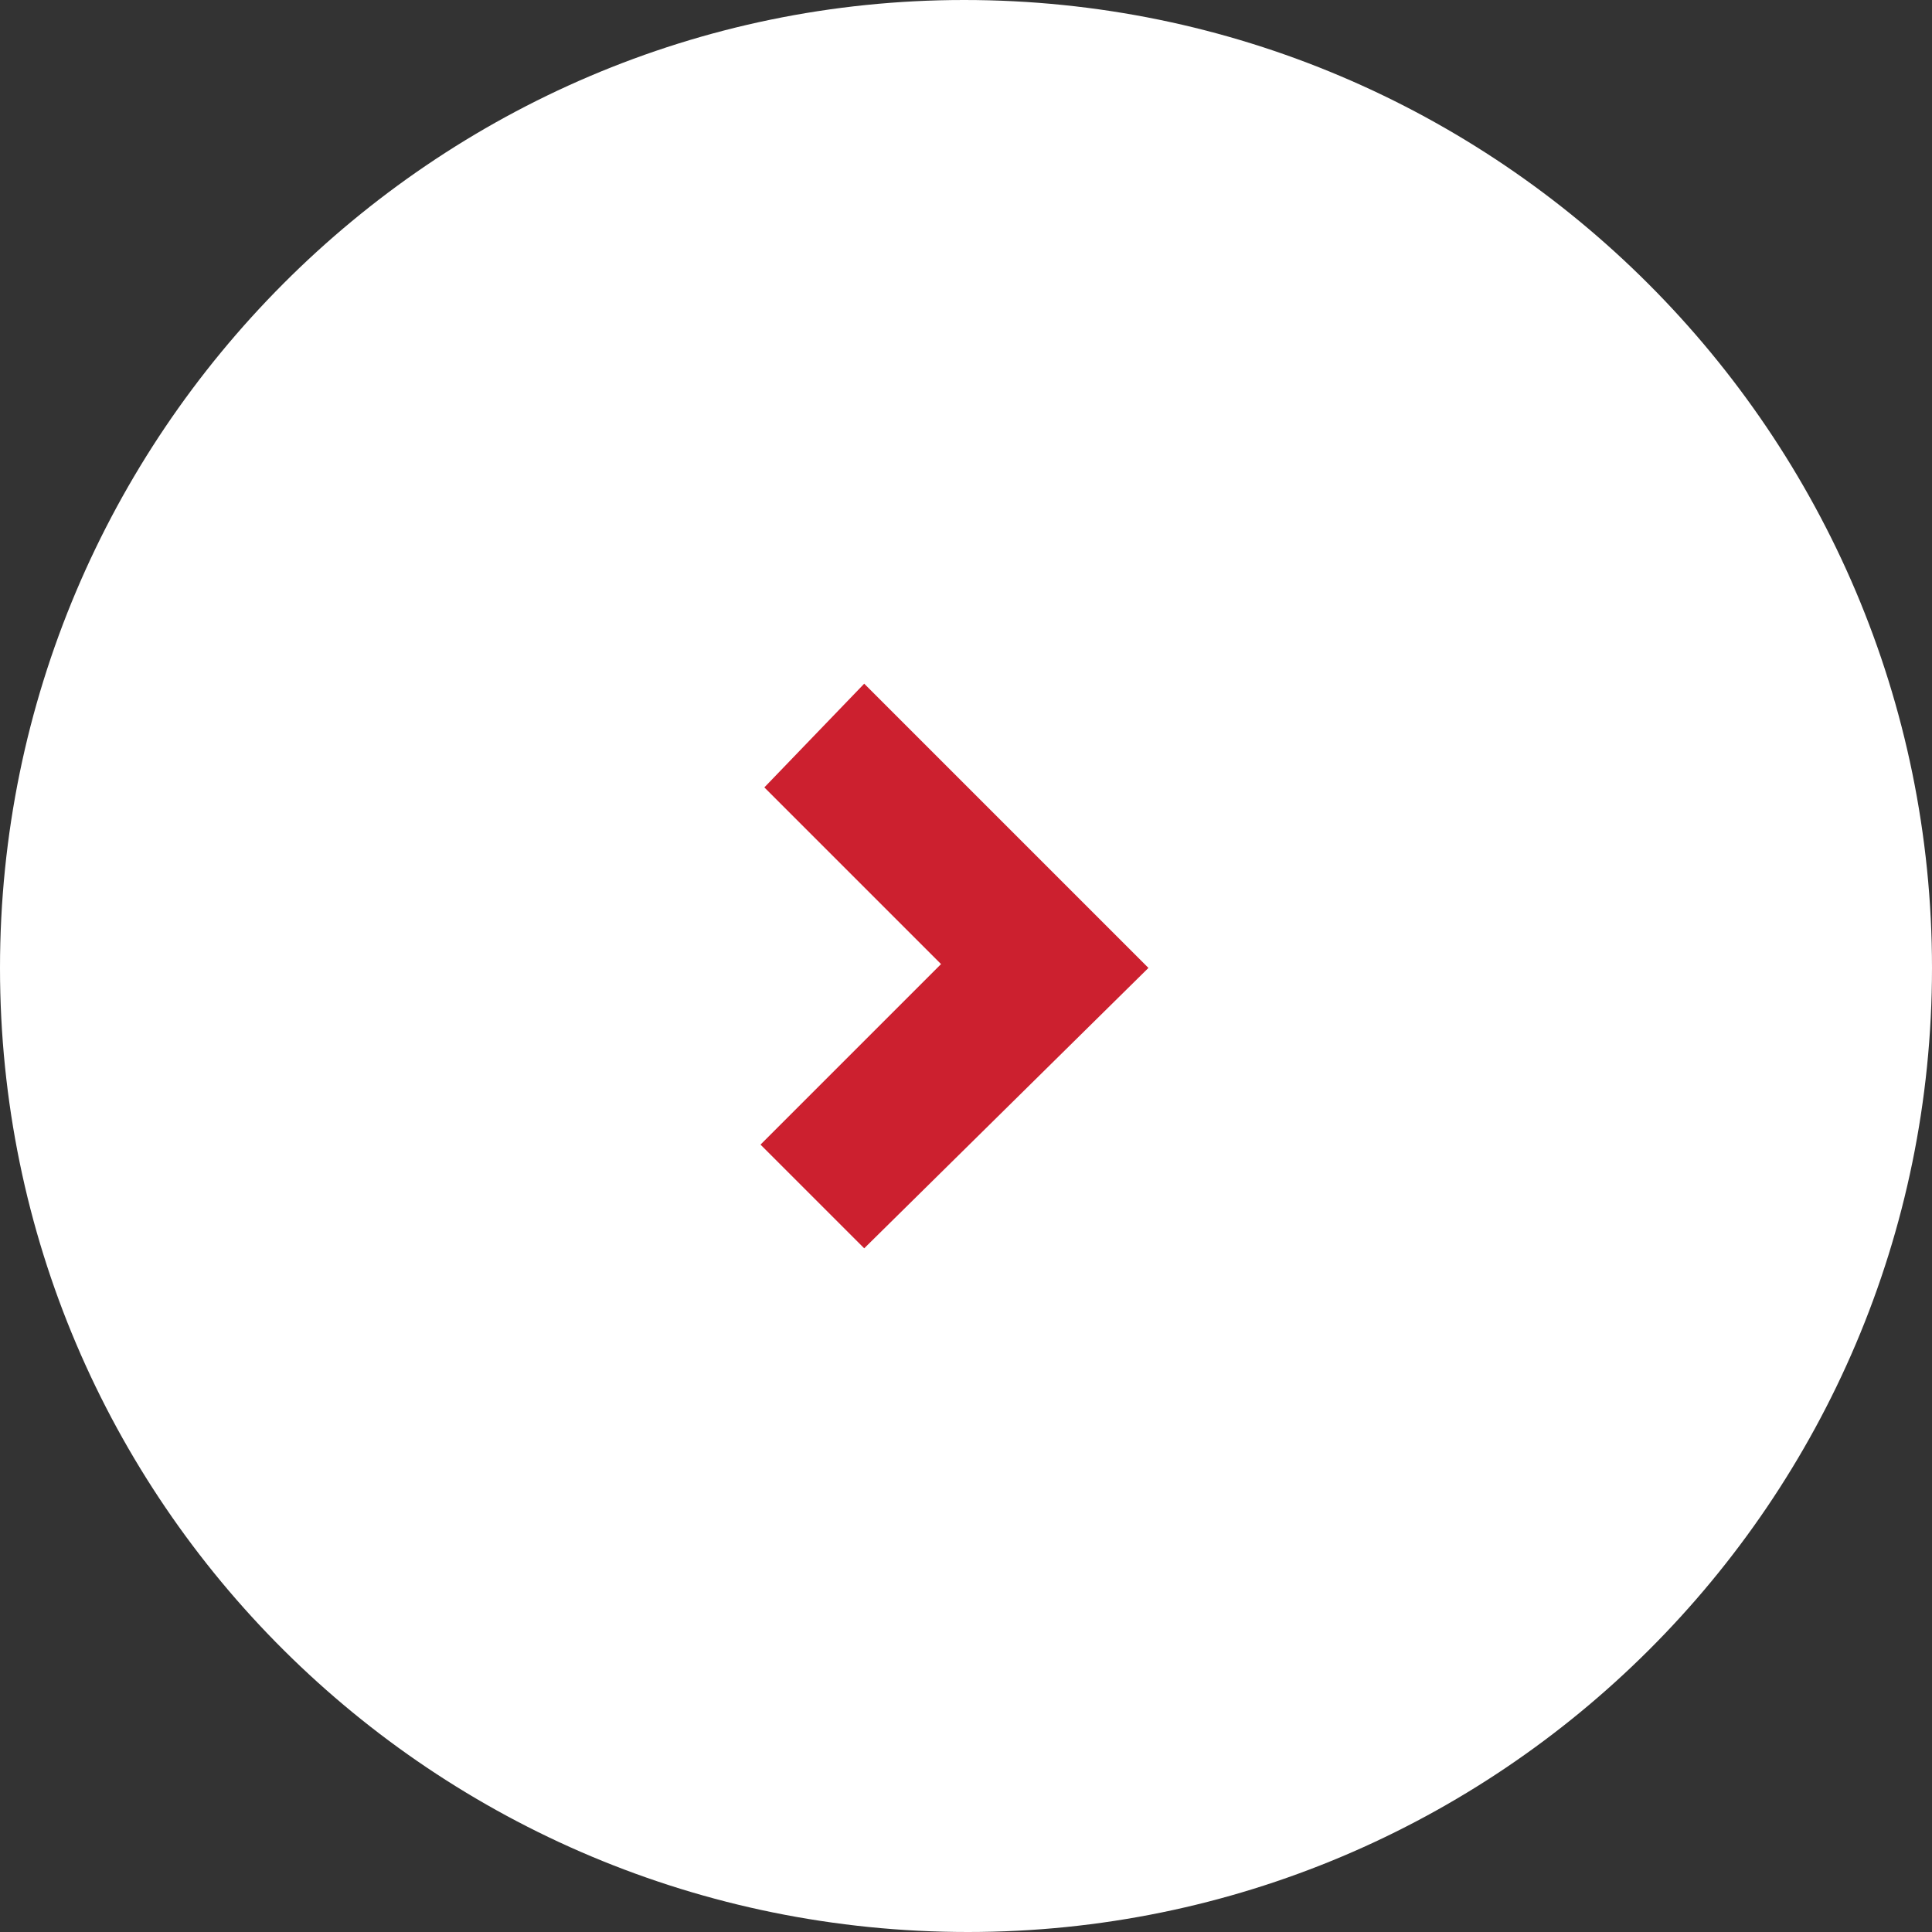 <?xml version="1.0" encoding="utf-8"?>
<!-- Generator: Adobe Illustrator 19.0.0, SVG Export Plug-In . SVG Version: 6.00 Build 0)  -->
<svg version="1.1" id="Layer_1" xmlns="http://www.w3.org/2000/svg" x="0px"
     y="0px"
     viewBox="0 0 50.3 50.3" style="enable-background:new 0 0 50.3 50.3;" xml:space="preserve">
<rect x="0" y="0" width="50.3" height="50.3" fill="#333333" stroke="none"/>
<style type="text/css">
	.st0{fill:#FFFFFF;}
	.st1{fill:#CC202F;}
</style>
  <g id="XMLID_2_">
	<g id="XMLID_3_">
		<path id="XMLID_11_" class="st0" d="M25.1,0L25.1,0C39,0,50.3,11.3,50.3,25.2v0c0,13.9-11.3,25.1-25.1,25.1l0,0
			C11.3,50.3,0,39.1,0,25.2v0C0,11.3,11.3,0,25.1,0z"/>
    <g id="XMLID_4_">
			<g id="XMLID_5_">
				<polygon id="XMLID_6_" class="st1"
                 points="22.5,17.8 19.9,20.5 24.5,25.1 19.8,29.8 22.5,32.5 29.9,25.2 				"/>
			</g>
		</g>
	</g>
</g>
</svg>

